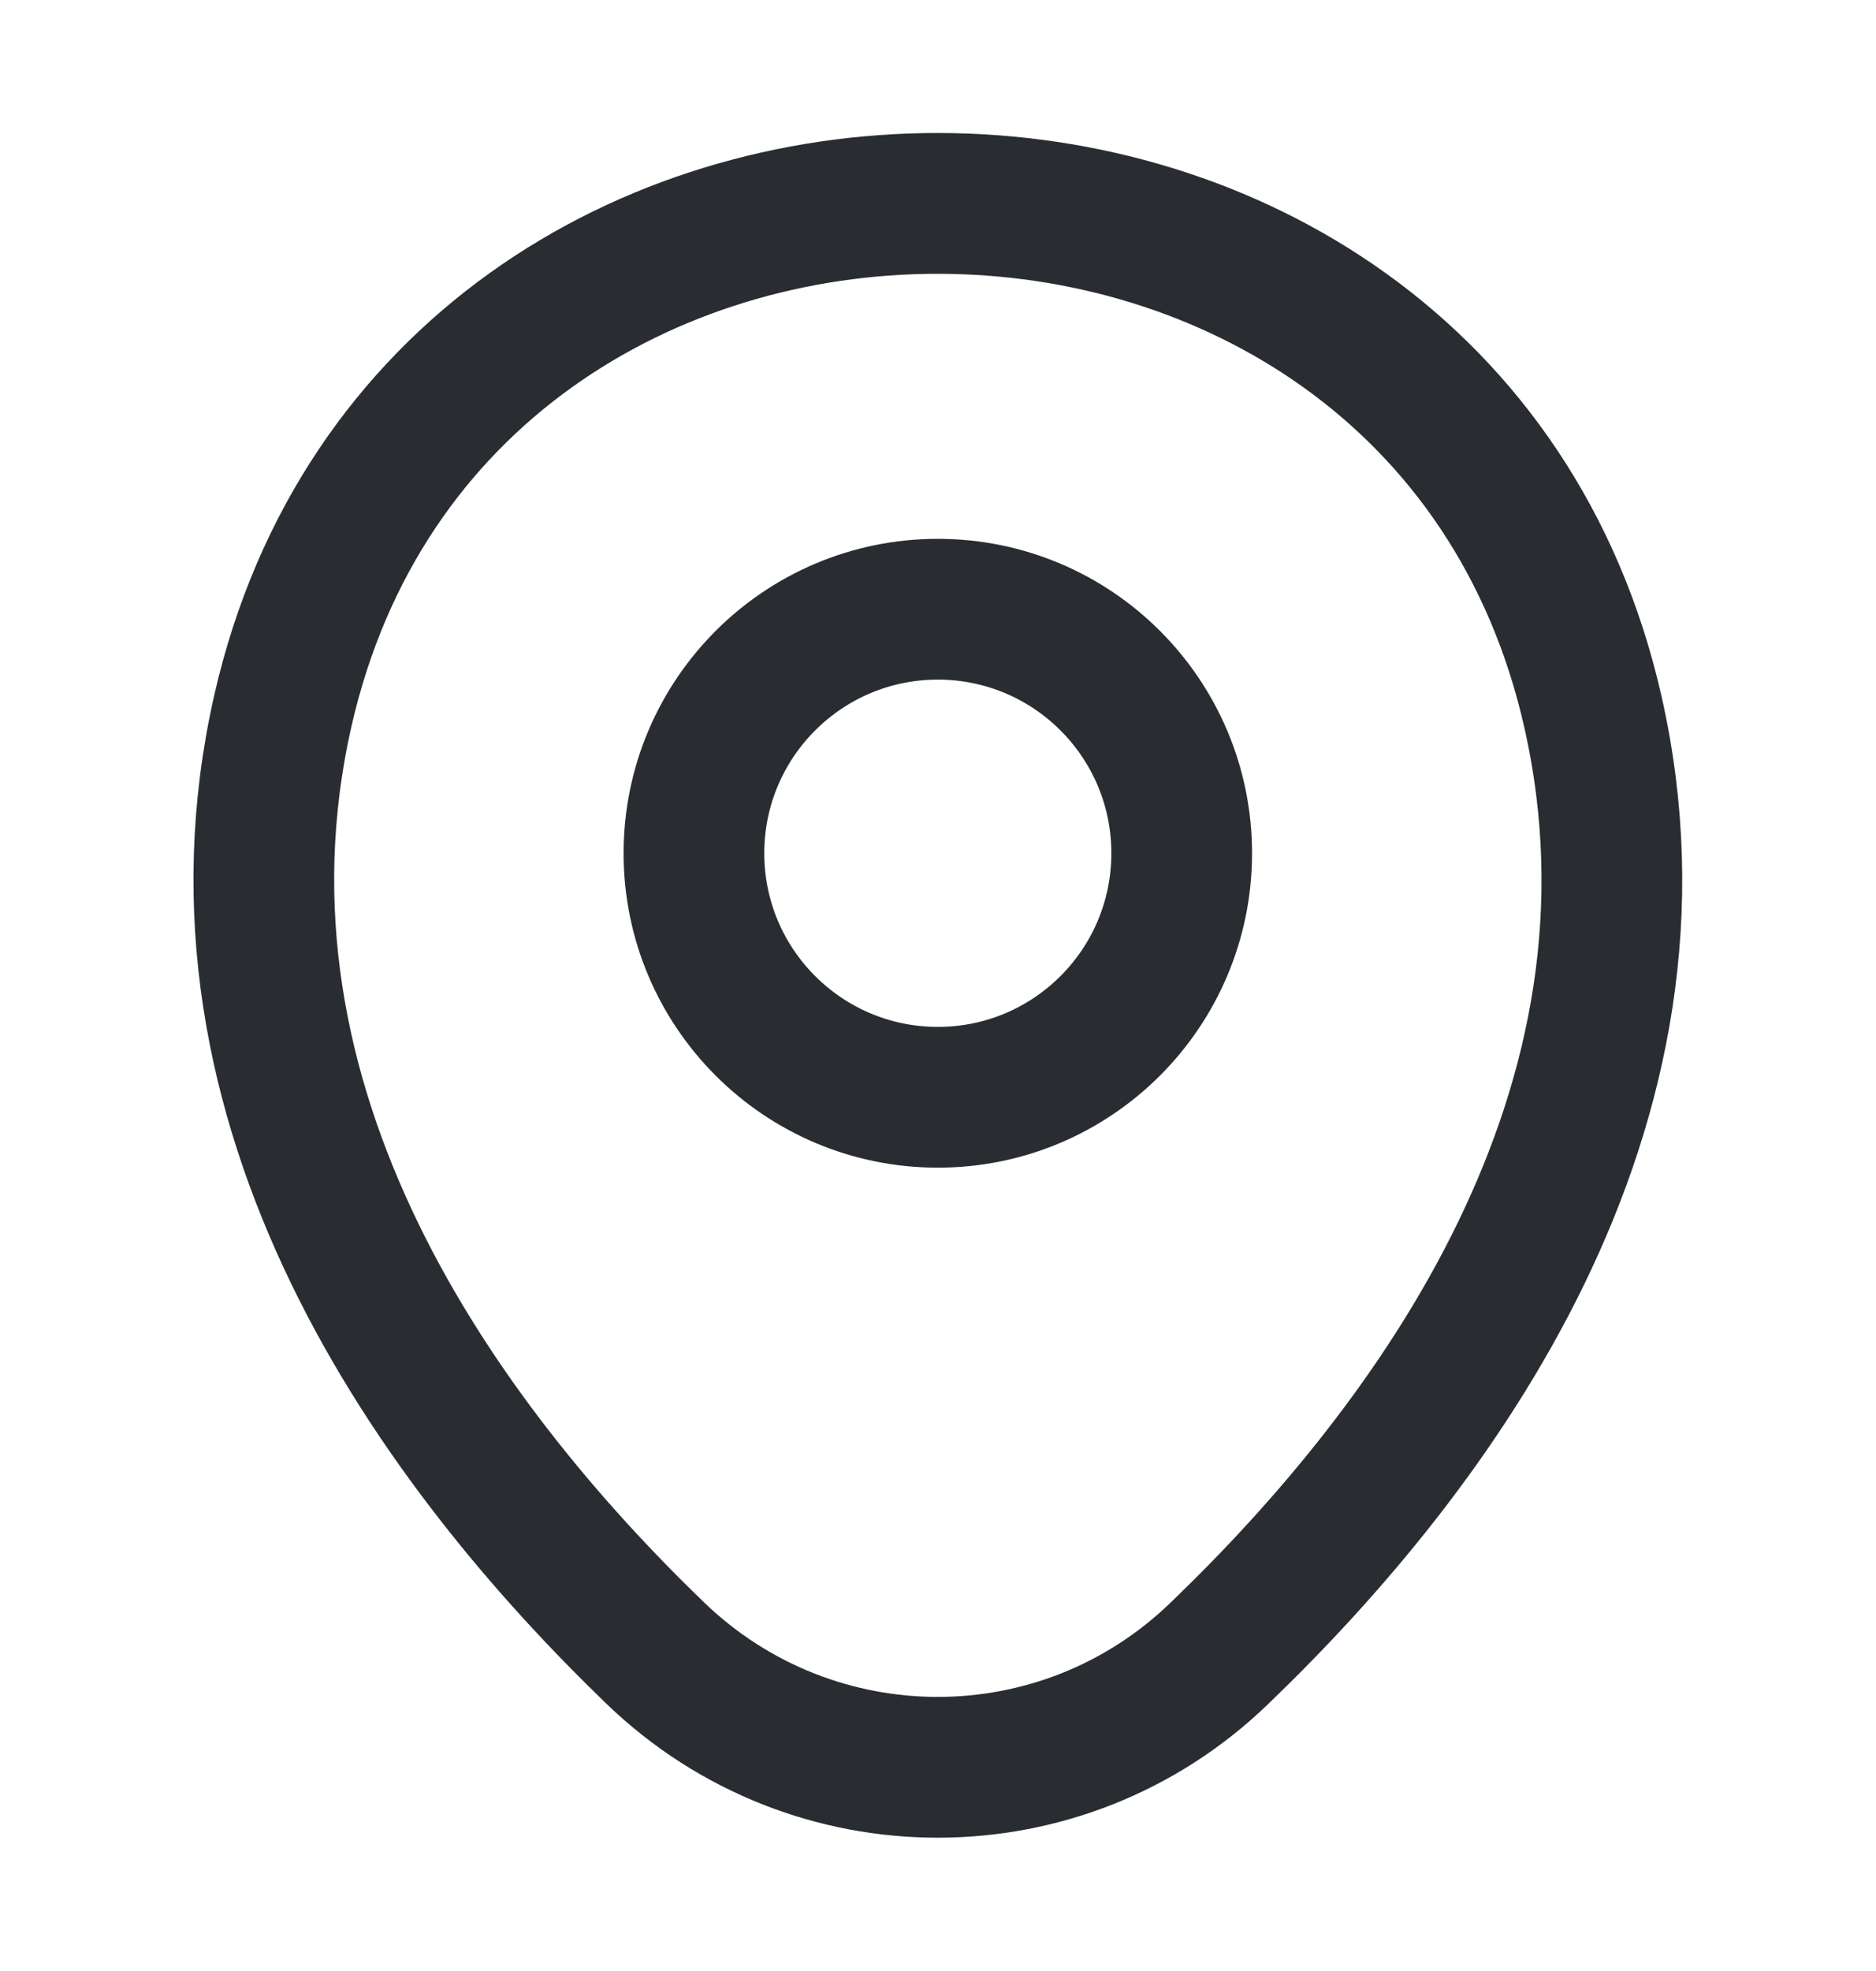 <svg width="20" height="21" viewBox="0 0 20 21" fill="none" xmlns="http://www.w3.org/2000/svg">
<path d="M9.998 11.691C11.434 11.691 12.598 10.527 12.598 9.091C12.598 7.655 11.434 6.491 9.998 6.491C8.562 6.491 7.398 7.655 7.398 9.091C7.398 10.527 8.562 11.691 9.998 11.691Z" stroke="#292D32" stroke-width="1.5"/>
<path d="M3.015 7.575C4.656 0.359 15.348 0.367 16.982 7.584C17.94 11.817 15.306 15.4 12.998 17.617C11.323 19.234 8.673 19.234 6.99 17.617C4.69 15.4 2.056 11.809 3.015 7.575Z" stroke="#292D32" stroke-width="1.5"/>
</svg>
